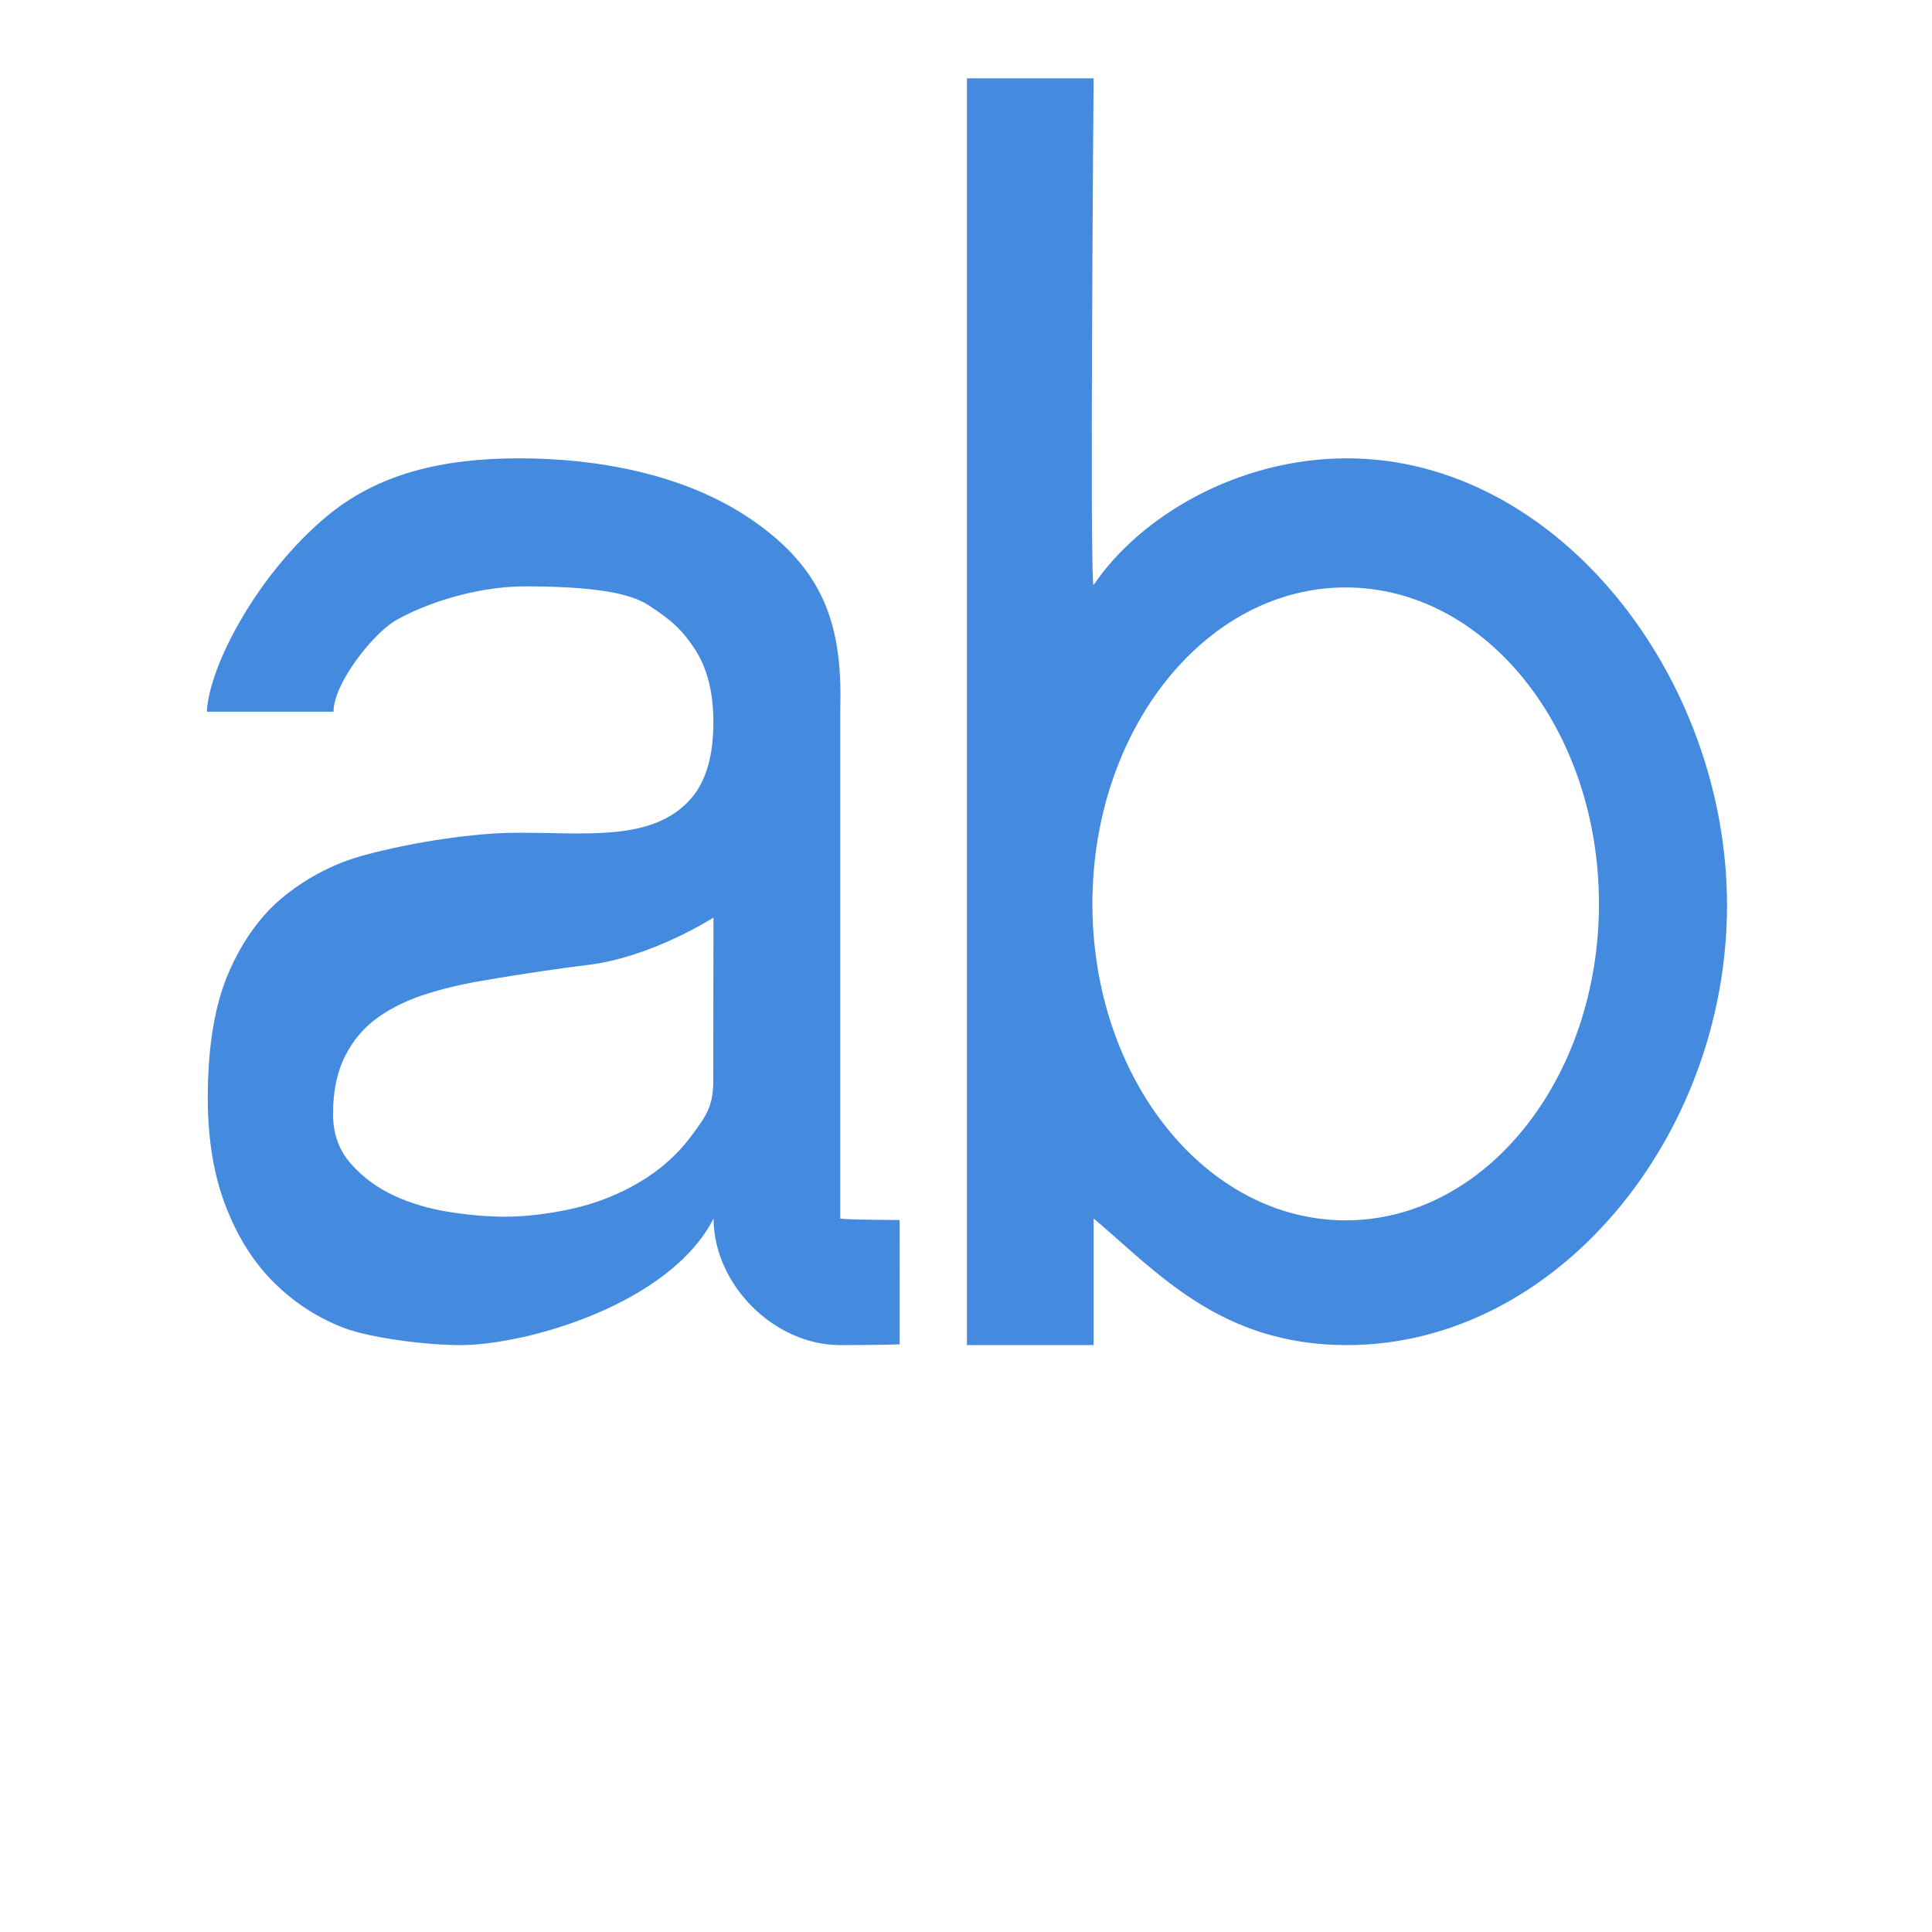 <?xml version="1.0" encoding="utf-8"?>
<!-- Generator: Adobe Illustrator 17.0.0, SVG Export Plug-In . SVG Version: 6.00 Build 0)  -->
<!DOCTYPE svg PUBLIC "-//W3C//DTD SVG 1.1//EN" "http://www.w3.org/Graphics/SVG/1.1/DTD/svg11.dtd">
<svg version="1.1" id="图形" xmlns="http://www.w3.org/2000/svg" xmlns:xlink="http://www.w3.org/1999/xlink" x="0px" y="0px"
	 width="1024px" height="1024px" viewBox="0 0 1024 1024" enable-background="new 0 0 1024 1024" xml:space="preserve">
<g>
	<g>
		<path fill="#448adf" d="M445.357,645.786V377.214c1.195-42.891-6.513-74.065-47.114-101.869
			c-36.304-24.87-83.743-32.423-122.912-32.423c-40.831,0-75.052,8.037-102.44,30.98c-36.814,30.845-62.161,79.37-63.249,103.313
			h67.136c0-15.127,21.157-41.561,32.88-48.336c14.912-8.621,42.219-18.095,68.479-18.095c35.525,0,55.433,3.371,65.444,9.883
			c12.213,7.95,17.974,13.14,24.588,23.211c6.634,10.085,9.944,23.037,9.944,38.856c0,18.008-3.982,31.47-11.831,40.487
			c-20.68,23.782-57.857,17.672-95.182,18.189c-18.578,0.255-49.706,4.203-78.047,11.851c-15.429,4.163-29.268,11.334-41.629,21.076
			c-12.354,9.756-22.325,23.225-29.919,40.433c-7.587,17.209-11.381,39.567-11.381,67.096c0,21.801,3.136,40.863,9.434,57.206
			c6.278,16.349,14.738,29.832,25.373,40.433c10.615,10.622,22.862,18.646,36.741,24.091c13.872,5.439,43.826,9.333,62.255,9.333
			c35.571,0,111.437-21.969,134.286-67.143c0,34.874,31.886,67.143,67.143,67.143c21.902,0,31.497-0.41,31.497-0.41l-0.013-65.874
			C476.84,646.645,445.357,646.506,445.357,645.786z M378.04,573.03c0,13.22-3.753,18.411-11.246,28.576
			c-7.5,10.172-16.86,18.538-28.106,25.132c-11.246,6.593-23.218,11.273-35.901,14.013c-12.683,2.76-24.514,4.123-35.458,4.123
			c-8.641,0-18.317-0.819-28.972-2.471c-10.676-1.652-20.479-4.532-29.415-8.655c-8.943-4.123-16.591-9.749-22.916-16.9
			c-6.358-7.137-9.521-15.926-9.521-26.374c0-12.079,2.162-22.385,6.486-30.906c4.324-8.514,10.233-15.376,17.732-20.606
			c7.493-5.217,16.141-9.34,25.957-12.361c9.789-3.015,19.888-5.365,30.268-7.01c21.902-3.841,45.552-7.091,54.124-8.091
			c34.318-4.004,67.082-25.179,67.082-25.179L378.04,573.03z M713.922,242.929c-58.139,0-109.866,30.926-134.279,67.143
			c-2.196,1.289,0-268.571,0-268.571H512.5v671.429h67.143c0,0,0-45.583,0-67.143c33.86,28.663,67.338,67.143,134.279,67.143
			c111.014,0,201.402-110.49,201.435-233.039C915.384,358.616,825.312,242.929,713.922,242.929z M713.237,646.806
			c-74.139,0-134.239-75.093-134.239-167.73c0-92.63,60.1-167.723,134.239-167.723s134.239,75.093,134.239,167.723
			C847.476,571.714,787.376,646.806,713.237,646.806z"/>
	</g>
</g>
</svg>

